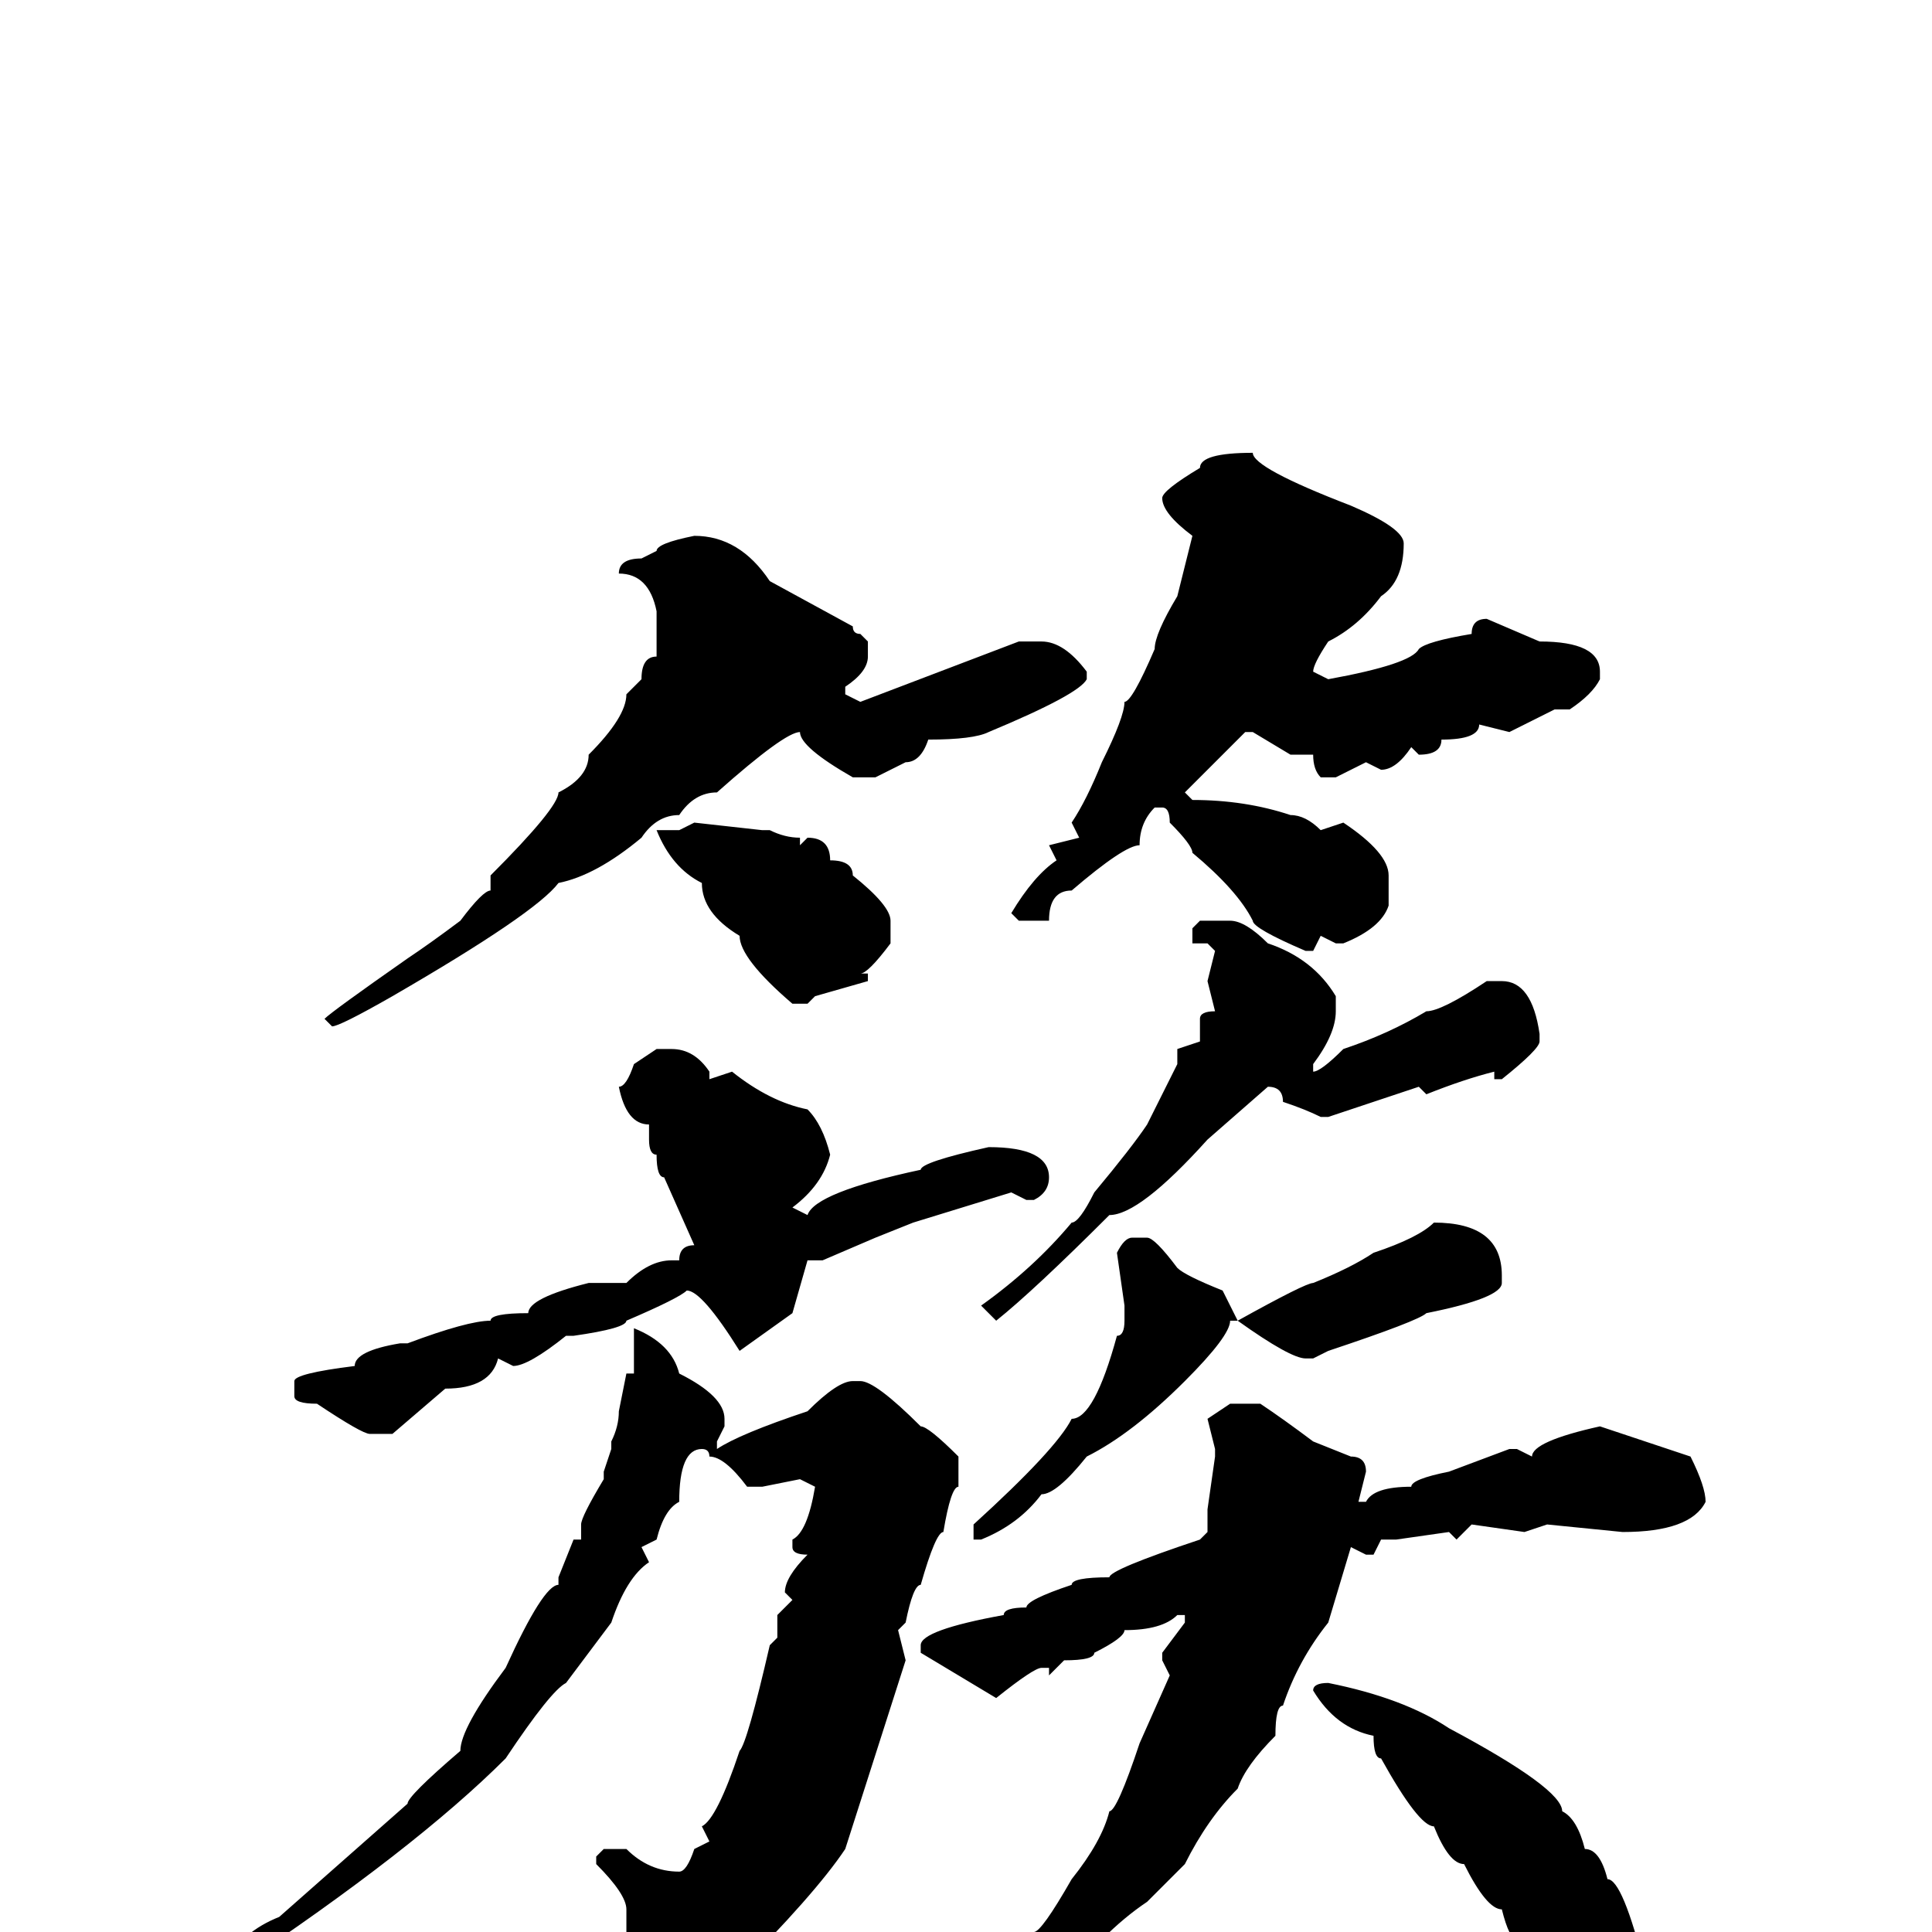 <svg xmlns="http://www.w3.org/2000/svg" viewBox="0 -256 256 256">
	<path fill="#000000" d="M166 -196Q166 -194 179 -189Q186 -186 186 -184Q186 -179 183 -177Q180 -173 176 -171Q174 -168 174 -167L176 -166Q187 -168 188 -170Q189 -171 195 -172Q195 -174 197 -174L204 -171Q212 -171 212 -167V-166Q211 -164 208 -162H206L200 -159L196 -160Q196 -158 191 -158Q191 -156 188 -156L187 -157Q185 -154 183 -154L181 -155L177 -153H175Q174 -154 174 -156H171L166 -159H165L157 -151L158 -150Q165 -150 171 -148Q173 -148 175 -146L178 -147Q184 -143 184 -140V-136Q183 -133 178 -131H177L175 -132L174 -130H173Q166 -133 166 -134Q164 -138 158 -143Q158 -144 155 -147Q155 -149 154 -149H153Q151 -147 151 -144Q149 -144 142 -138Q139 -138 139 -134H135L134 -135Q137 -140 140 -142L139 -144L143 -145L142 -147Q144 -150 146 -155Q149 -161 149 -163Q150 -163 153 -170Q153 -172 156 -177L158 -185Q154 -188 154 -190Q154 -191 159 -194Q159 -196 166 -196ZM92 -185Q98 -185 102 -179L113 -173Q113 -172 114 -172L115 -171V-169Q115 -167 112 -165V-164L114 -163L135 -171H138Q141 -171 144 -167V-166Q143 -164 131 -159Q129 -158 123 -158Q122 -155 120 -155L116 -153H113Q106 -157 106 -159Q104 -159 95 -151Q92 -151 90 -148Q87 -148 85 -145Q79 -140 74 -139Q71 -135 52 -124Q45 -120 44 -120L43 -121Q44 -122 54 -129Q57 -131 61 -134Q64 -138 65 -138V-140Q74 -149 74 -151Q78 -153 78 -156Q83 -161 83 -164L85 -166Q85 -169 87 -169V-172V-175Q86 -180 82 -180Q82 -182 85 -182L87 -183Q87 -184 92 -185ZM92 -147L101 -146H102Q104 -145 106 -145V-144L107 -145Q110 -145 110 -142Q113 -142 113 -140Q118 -136 118 -134V-131Q115 -127 114 -127H115V-126L108 -124L107 -123H105Q98 -129 98 -132Q93 -135 93 -139Q89 -141 87 -146H88H90ZM159 -134H163Q165 -134 168 -131Q174 -129 177 -124V-122Q177 -119 174 -115V-114Q175 -114 178 -117Q184 -119 189 -122Q191 -122 197 -126H199Q203 -126 204 -119V-118Q204 -117 199 -113H198V-114Q194 -113 189 -111L188 -112L176 -108H175Q173 -109 170 -110Q170 -112 168 -112L160 -105Q151 -95 147 -95Q137 -85 132 -81L130 -83Q137 -88 142 -94Q143 -94 145 -98Q150 -104 152 -107L156 -115V-117L159 -118V-121Q159 -122 161 -122L160 -126L161 -130L160 -131H159H158V-133ZM87 -117H89Q92 -117 94 -114V-113L97 -114Q102 -110 107 -109Q109 -107 110 -103Q109 -99 105 -96L107 -95Q108 -98 122 -101Q122 -102 131 -104Q139 -104 139 -100Q139 -98 137 -97H136L134 -98L121 -94L116 -92L109 -89H107L105 -82L98 -77Q93 -85 91 -85Q90 -84 83 -81Q83 -80 76 -79H75Q70 -75 68 -75L66 -76Q65 -72 59 -72L52 -66H49Q48 -66 42 -70Q39 -70 39 -71V-73Q39 -74 47 -75Q47 -77 53 -78H54Q62 -81 65 -81Q65 -82 70 -82Q70 -84 78 -86H83Q86 -89 89 -89H90Q90 -91 92 -91L88 -100Q87 -100 87 -103Q86 -103 86 -105V-107Q83 -107 82 -112Q83 -112 84 -115ZM190 -94Q199 -94 199 -87V-86Q199 -84 189 -82Q188 -81 176 -77L174 -76H173Q171 -76 164 -81H163Q163 -79 157 -73Q150 -66 144 -63Q140 -58 138 -58Q135 -54 130 -52H129V-53V-54Q140 -64 142 -68Q145 -68 148 -79Q149 -79 149 -81V-83L148 -90Q149 -92 150 -92H152Q153 -92 156 -88Q157 -87 162 -85L164 -81Q173 -86 174 -86Q179 -88 182 -90Q188 -92 190 -94ZM84 -80Q89 -78 90 -74Q96 -71 96 -68V-67L95 -65V-64Q98 -66 107 -69Q111 -73 113 -73H114Q116 -73 122 -67Q123 -67 127 -63V-62V-59Q126 -59 125 -53Q124 -53 122 -46Q121 -46 120 -41L119 -40L120 -36L112 -11Q108 -5 97 6Q92 11 84 13L83 12L84 5L83 2V-3Q83 -5 79 -9V-10L80 -11H83Q86 -8 90 -8Q91 -8 92 -11L94 -12L93 -14Q95 -15 98 -24Q99 -25 102 -38L103 -39V-42L105 -44L104 -45Q104 -47 107 -50Q105 -50 105 -51V-52Q107 -53 108 -59L106 -60L101 -59H99Q96 -63 94 -63Q94 -64 93 -64Q90 -64 90 -57Q88 -56 87 -52L85 -51L86 -49Q83 -47 81 -41L75 -33Q73 -32 67 -23Q55 -11 31 5L30 4Q32 0 37 -2L54 -17Q54 -18 61 -24Q61 -27 67 -35Q72 -46 74 -46V-47L76 -52H77V-54Q77 -55 80 -60V-61L81 -64V-65Q82 -67 82 -69L83 -74H84V-77V-79ZM163 -70H167Q170 -68 174 -65L179 -63Q181 -63 181 -61L180 -57H181Q182 -59 187 -59Q187 -60 192 -61L200 -64H201L203 -63Q203 -65 212 -67L224 -63Q226 -59 226 -57Q224 -53 215 -53L205 -54L202 -53L195 -54L193 -52L192 -53L185 -52H183L182 -50H181L179 -51L176 -41Q172 -36 170 -30Q169 -30 169 -26Q165 -22 164 -19Q160 -15 157 -9L152 -4Q149 -2 146 1Q141 3 134 9Q133 9 127 13Q117 18 114 21L113 20V19Q116 15 124 11Q134 4 134 3Q137 3 137 0Q138 0 142 -7Q146 -12 147 -16Q148 -16 151 -25L155 -34L154 -36V-37L157 -41V-42H156Q154 -40 149 -40Q149 -39 145 -37Q145 -36 141 -36L139 -34V-35H138Q137 -35 132 -31L122 -37V-38Q122 -40 133 -42Q133 -43 136 -43Q136 -44 142 -46Q142 -47 147 -47Q147 -48 159 -52L160 -53V-56L161 -63V-64L160 -68ZM176 -33Q186 -31 192 -27Q207 -19 207 -16Q209 -15 210 -11Q212 -11 213 -7Q215 -7 218 5L219 9Q218 18 213 18Q210 18 208 14V12Q206 10 201 1Q200 1 199 -3Q197 -3 194 -9Q192 -9 190 -14Q188 -14 183 -23Q182 -23 182 -26Q177 -27 174 -32Q174 -33 176 -33Z"/>
</svg>